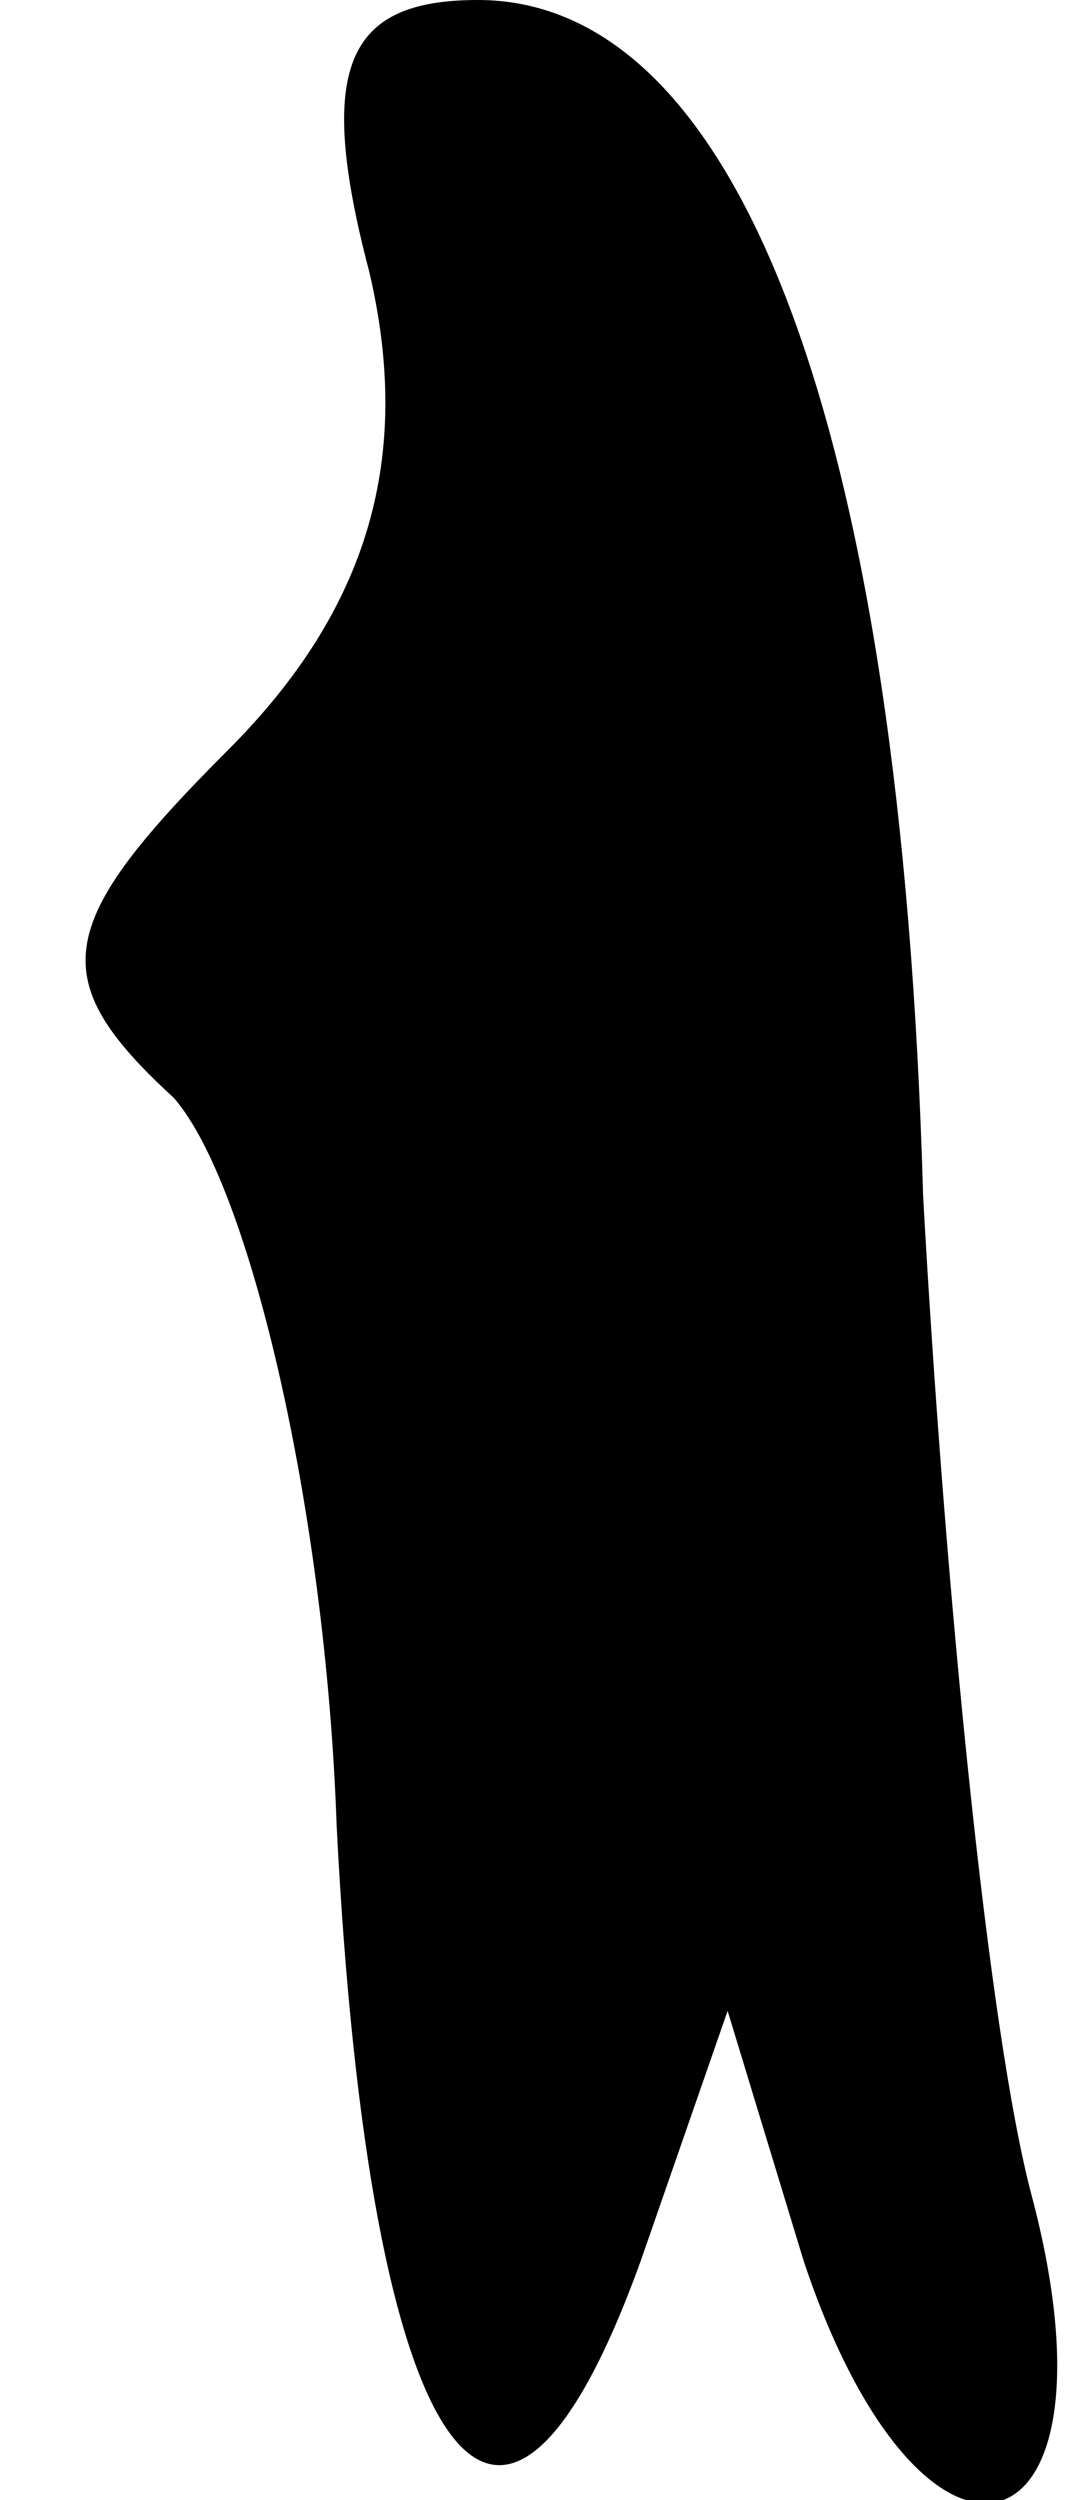 <?xml version="1.0" standalone="no"?>
<!DOCTYPE svg PUBLIC "-//W3C//DTD SVG 20010904//EN"
 "http://www.w3.org/TR/2001/REC-SVG-20010904/DTD/svg10.dtd">
<svg version="1.0" xmlns="http://www.w3.org/2000/svg"
 width="10pt" height="23pt" viewBox="0 0 10 23"
 preserveAspectRatio="xMidYMid meet">
<g transform="translate(0,23) scale(0.1,-0.1)"
fill="#000000" stroke="none">
<path fill="#000000" stroke="none" d="M34 205 c4 -17 0 -31 -13 -44 -16 -16
-17 -21 -5 -32 7 -8 14 -38 15 -67 3 -59 15 -76 28 -40 l8 23 7 -23 c11 -33
30 -28 21 6 -4 15 -8 56 -10 92 -2 71 -17 110 -41 110 -12 0 -15 -6 -10 -25z"/>
</g>
</svg>
